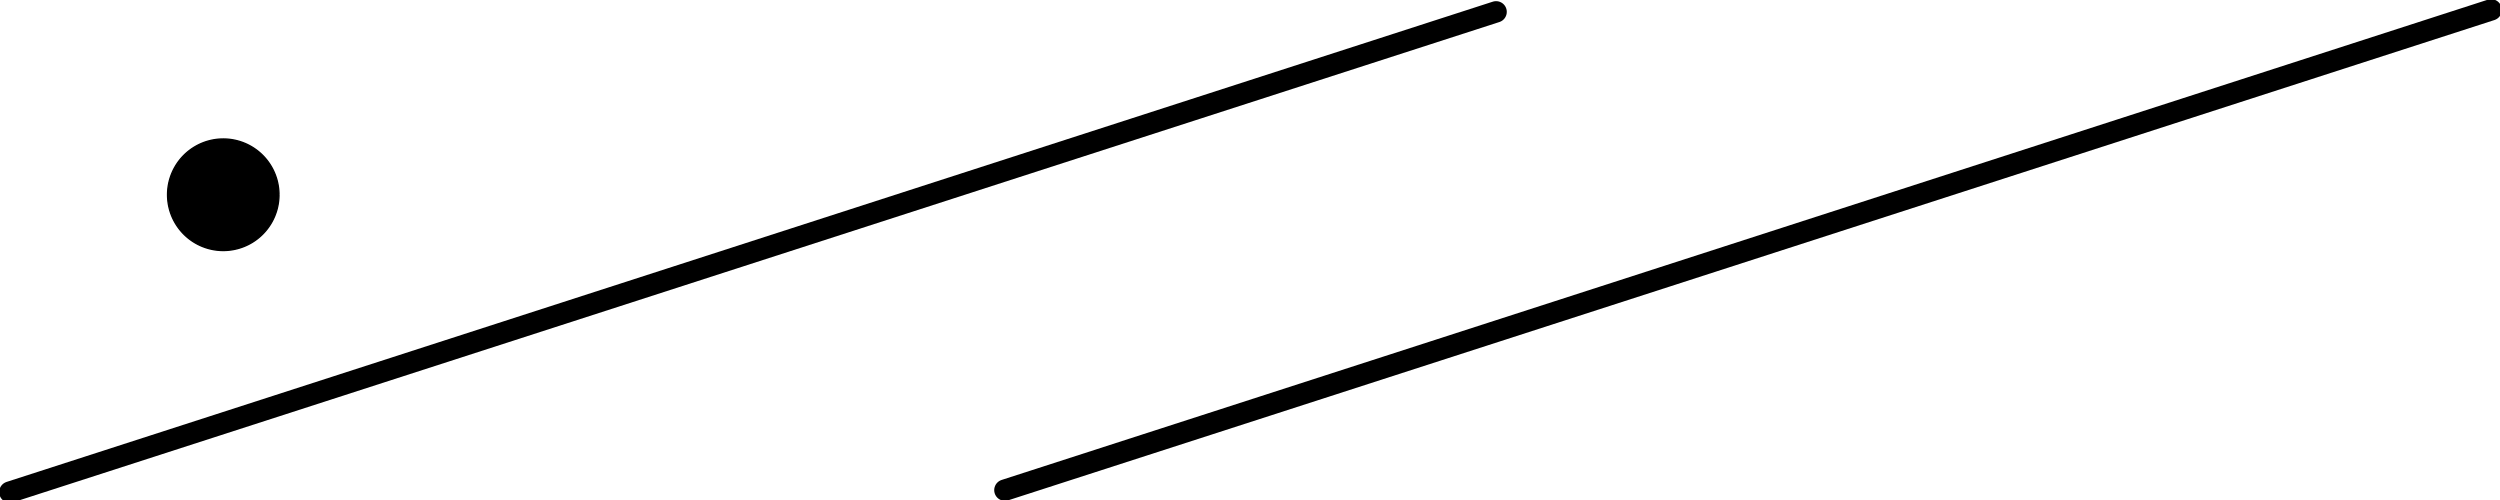 <?xml version="1.0" encoding="UTF-8" standalone="no"?>
<!-- Created with Inkscape (http://www.inkscape.org/) -->
<svg
   xmlns:dc="http://purl.org/dc/elements/1.1/"
   xmlns:cc="http://creativecommons.org/ns#"
   xmlns:rdf="http://www.w3.org/1999/02/22-rdf-syntax-ns#"
   xmlns:svg="http://www.w3.org/2000/svg"
   xmlns="http://www.w3.org/2000/svg"
   xmlns:sodipodi="http://sodipodi.sourceforge.net/DTD/sodipodi-0.dtd"
   xmlns:inkscape="http://www.inkscape.org/namespaces/inkscape"
   width="450"
   height="90"
   id="svg3329"
   sodipodi:version="0.32"
   inkscape:version="0.46"
   version="1.0"
   sodipodi:docname="2over3right-purl.svg"
   inkscape:output_extension="org.inkscape.output.svg.inkscape">
  <defs
     id="defs3331">
    <inkscape:perspective
       sodipodi:type="inkscape:persp3d"
       inkscape:vp_x="0 : 526.18109 : 1"
       inkscape:vp_y="0 : 1000 : 0"
       inkscape:vp_z="744.09448 : 526.18109 : 1"
       inkscape:persp3d-origin="372.04724 : 350.78739 : 1"
       id="perspective3337" />
    <inkscape:perspective
       id="perspective5545"
       inkscape:persp3d-origin="372.04724 : 350.78739 : 1"
       inkscape:vp_z="744.09448 : 526.18109 : 1"
       inkscape:vp_y="0 : 1000 : 0"
       inkscape:vp_x="0 : 526.18109 : 1"
       sodipodi:type="inkscape:persp3d" />
  </defs>
  <sodipodi:namedview
     id="base"
     pagecolor="#ffffff"
     bordercolor="#666666"
     borderopacity="1.0"
     gridtolerance="10000"
     guidetolerance="10"
     objecttolerance="10"
     inkscape:pageopacity="0.0"
     inkscape:pageshadow="2"
     inkscape:zoom="2.8"
     inkscape:cx="323.95591"
     inkscape:cy="37.577819"
     inkscape:document-units="in"
     inkscape:current-layer="layer1"
     showgrid="true"
     units="in"
     inkscape:snap-global="false"
     inkscape:window-width="1280"
     inkscape:window-height="744"
     inkscape:window-x="0"
     inkscape:window-y="22">
    <inkscape:grid
       type="xygrid"
       id="grid3339"
       visible="false"
       enabled="true" />
  </sodipodi:namedview>
  <g
     inkscape:label="Layer 1"
     inkscape:groupmode="layer"
     id="layer1">
    <g
       transform="matrix(-1,0,0,1,65.237,-30)"
       id="g3956"
       inkscape:label="Layer 1">
      <path
         transform="matrix(-0.238,0,0,0.252,34.74,22.986)"
         sodipodi:open="true"
         sodipodi:end="6.2820387"
         sodipodi:start="0"
         d="M 82.857,166.964 A 42.143,39.821 0 1 1 82.857,166.919"
         sodipodi:ry="39.82143"
         sodipodi:rx="42.142857"
         sodipodi:cy="166.96428"
         sodipodi:cx="40.714287"
         id="path3215"
         style="opacity:1;fill:#000000;fill-opacity:1;fill-rule:evenodd;stroke:#000000;stroke-width:1px;stroke-linecap:butt;stroke-linejoin:miter;marker:none;marker-start:none;marker-mid:none;marker-end:none;stroke-miterlimit:4;stroke-dasharray:none;stroke-dashoffset:0;stroke-opacity:1;visibility:visible;display:inline;overflow:visible;enable-background:accumulate"
         sodipodi:type="arc" />
    </g>
    <path
       style="fill:none;fill-rule:evenodd;stroke:#000000;stroke-width:3.852;stroke-linecap:round;stroke-linejoin:miter;stroke-miterlimit:4;stroke-dasharray:none;stroke-opacity:1"
       d="M 448.402,1.777 L 180.884,88.223"
       id="path2385" />
    <path
       style="fill:none;fill-rule:evenodd;stroke:#000000;stroke-width:3.852;stroke-linecap:round;stroke-linejoin:miter;stroke-miterlimit:4;stroke-dasharray:none;stroke-opacity:1"
       d="M 269.295,2.134 L 1.777,88.58"
       id="path3157" />
  </g>
</svg>

